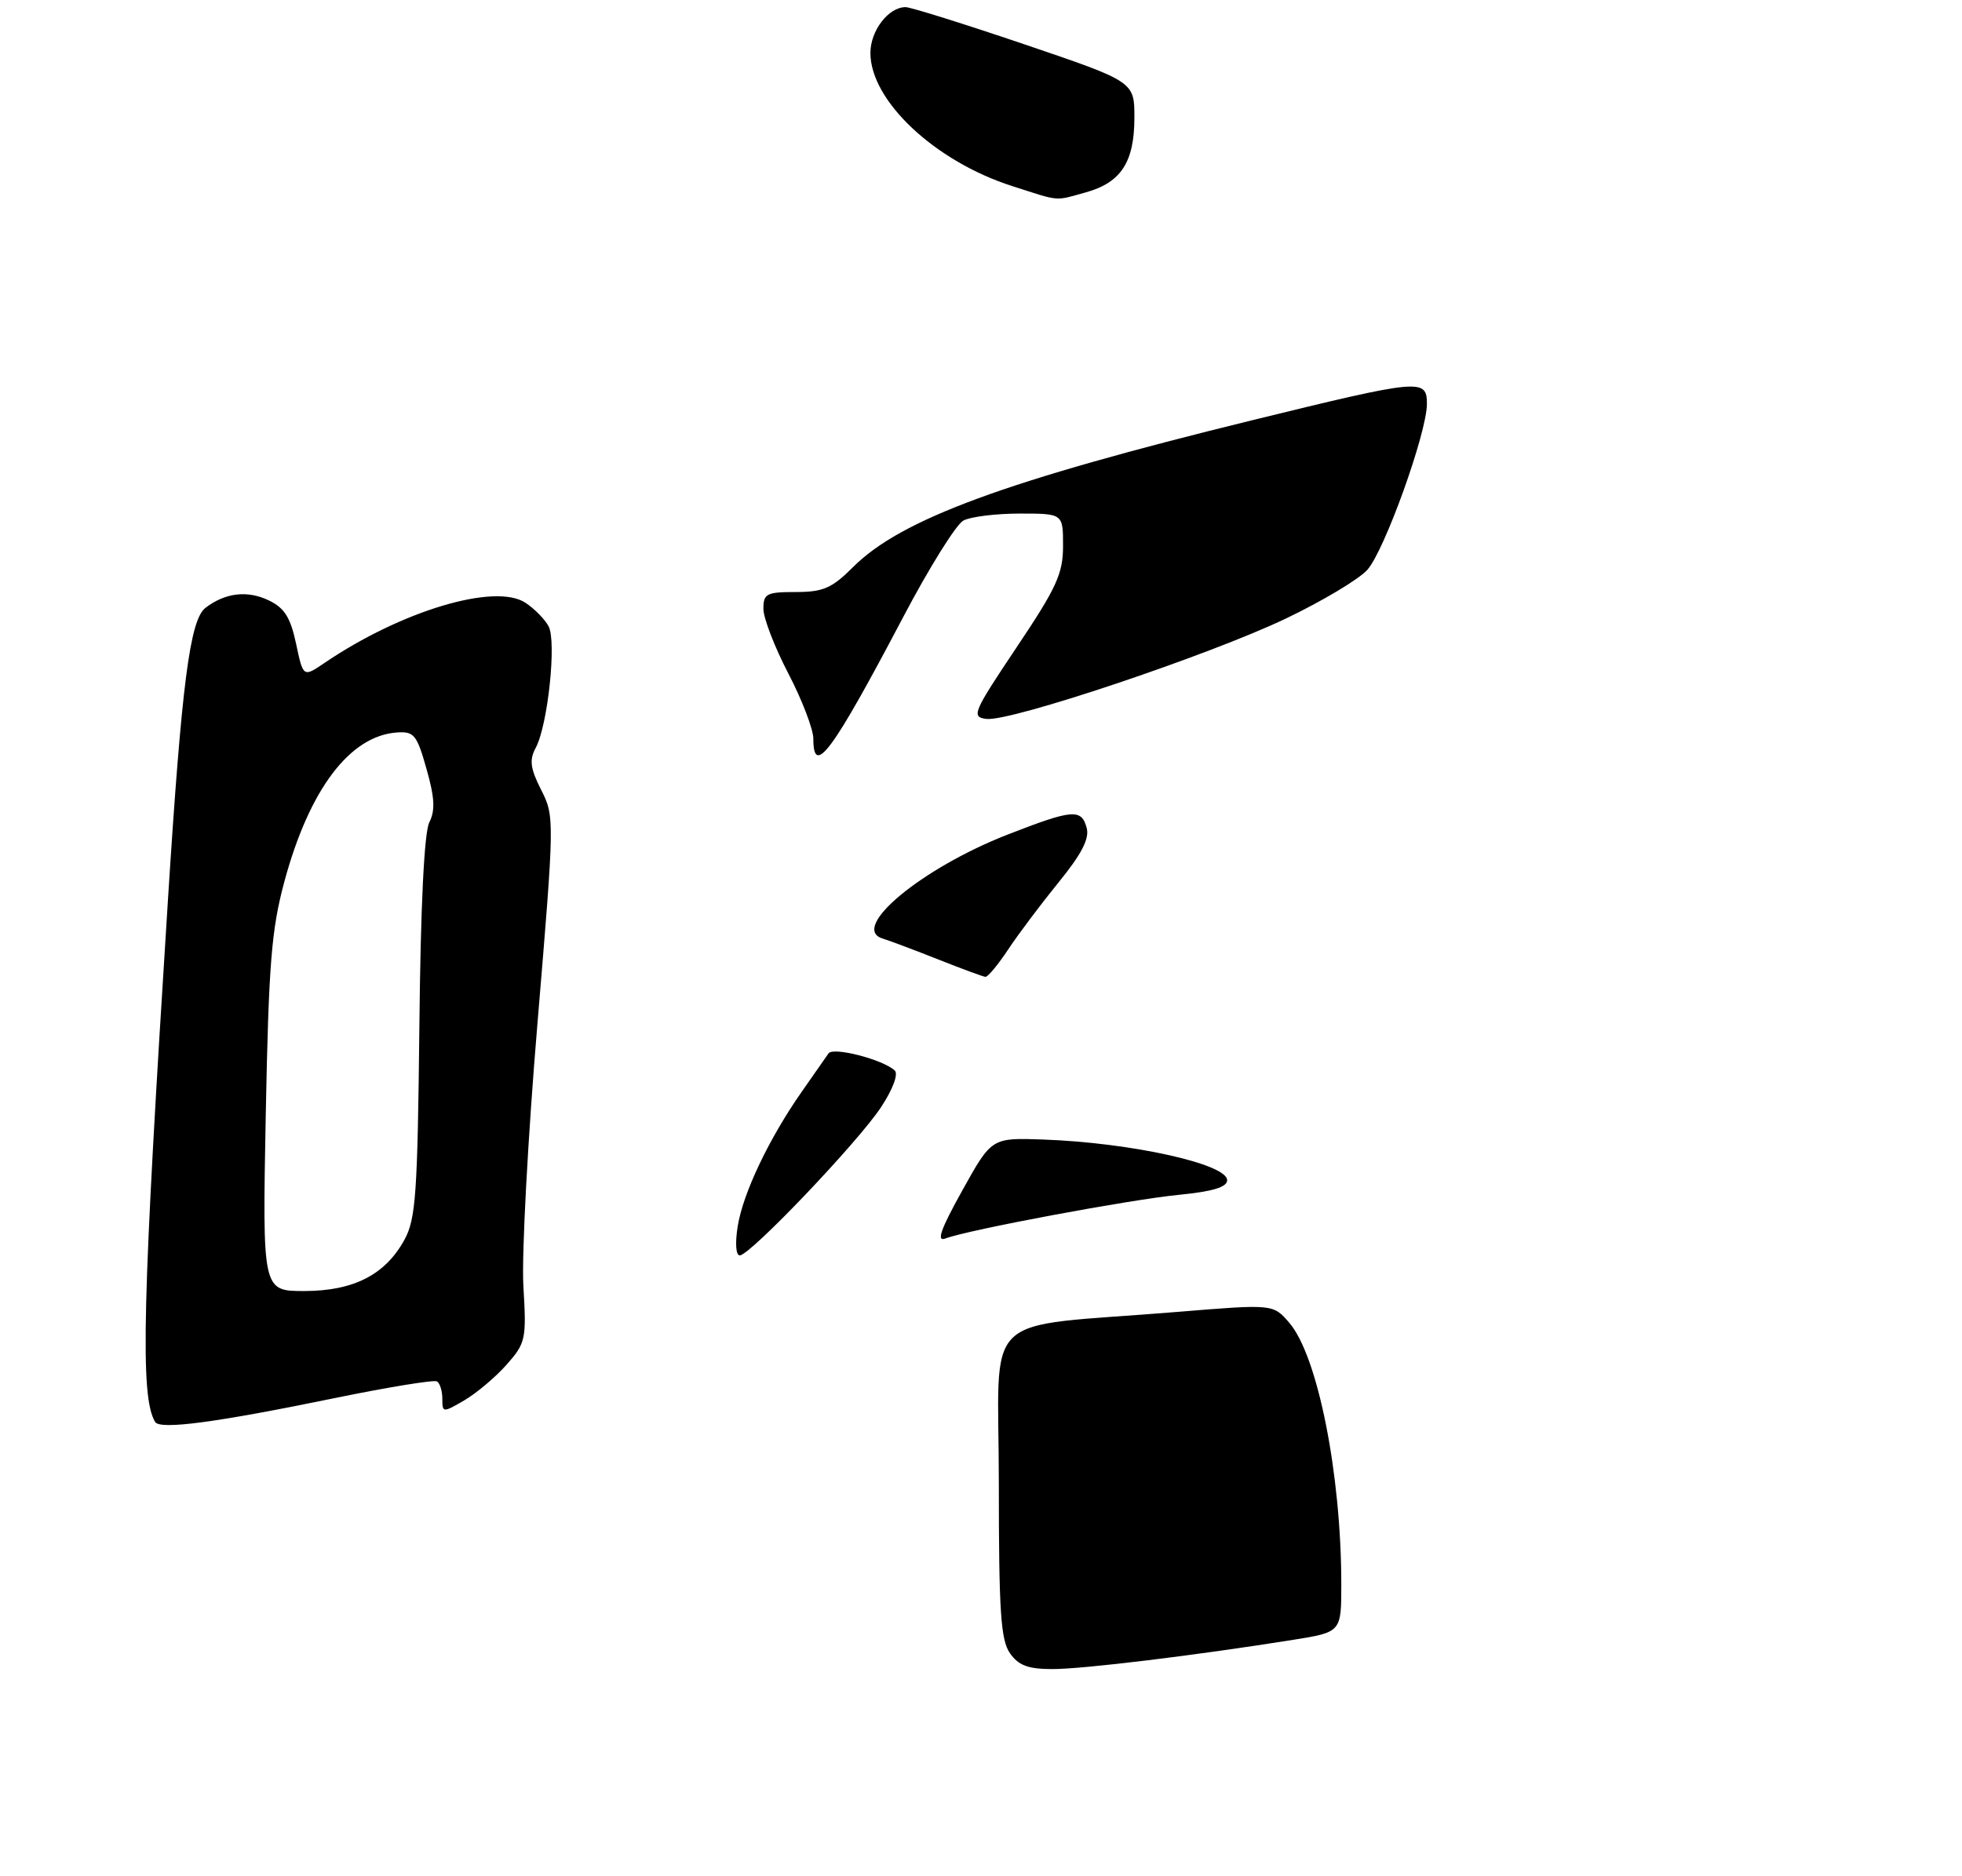 <?xml version="1.0" encoding="UTF-8" standalone="no"?>
<!DOCTYPE svg PUBLIC "-//W3C//DTD SVG 1.1//EN" "http://www.w3.org/Graphics/SVG/1.1/DTD/svg11.dtd" >
<svg xmlns="http://www.w3.org/2000/svg" xmlns:xlink="http://www.w3.org/1999/xlink" version="1.1" viewBox="0 0 275 263">
 <g >
 <path fill="currentColor"
d=" M 46.86 196.02 C 54.36 194.48 60.84 193.42 61.25 193.67 C 61.66 193.92 62.00 195.02 62.00 196.12 C 62.00 198.07 62.07 198.08 65.10 196.31 C 66.80 195.31 69.46 193.07 71.01 191.32 C 73.69 188.28 73.80 187.78 73.36 180.32 C 73.10 176.02 73.99 159.45 75.33 143.50 C 77.73 114.82 77.74 114.46 75.85 110.74 C 74.32 107.71 74.17 106.55 75.09 104.84 C 76.79 101.66 78.03 89.93 76.89 87.80 C 76.36 86.81 74.90 85.33 73.64 84.50 C 69.37 81.70 56.24 85.64 45.50 92.93 C 42.50 94.97 42.50 94.97 41.50 90.25 C 40.71 86.55 39.87 85.23 37.67 84.17 C 34.67 82.73 31.57 83.10 28.81 85.21 C 26.62 86.88 25.47 95.77 23.55 126.00 C 19.93 182.91 19.61 195.76 21.74 199.35 C 22.41 200.48 30.25 199.44 46.86 196.02 Z  M 152.22 26.96 C 157.13 25.59 159.00 22.71 159.00 16.50 C 159.00 11.45 159.00 11.45 143.60 6.22 C 135.13 3.35 127.63 1.00 126.93 1.00 C 124.53 1.00 122.00 4.30 122.00 7.42 C 122.00 14.14 131.05 22.63 141.91 26.10 C 148.71 28.28 147.74 28.20 152.22 26.96 Z  M 141.56 231.78 C 140.26 229.93 140.00 225.88 140.00 207.91 C 140.00 183.25 136.90 186.23 164.97 183.93 C 178.45 182.82 178.45 182.82 180.71 185.45 C 184.70 190.09 188.00 206.69 188.00 222.13 C 188.00 228.82 188.00 228.82 181.25 229.90 C 167.52 232.09 151.80 234.00 147.52 234.00 C 144.10 234.00 142.77 233.50 141.56 231.78 Z  M 103.40 171.92 C 104.14 167.28 107.79 159.61 112.38 153.05 C 114.10 150.60 115.78 148.18 116.13 147.68 C 116.78 146.74 123.73 148.53 125.41 150.08 C 125.94 150.57 125.15 152.70 123.50 155.21 C 120.30 160.08 105.14 176.00 103.69 176.00 C 103.14 176.00 103.02 174.29 103.40 171.92 Z  M 134.88 166.90 C 138.99 159.50 138.99 159.50 146.24 159.76 C 158.51 160.20 172.00 163.18 172.00 165.46 C 172.00 166.43 170.01 167.04 165.25 167.51 C 158.30 168.19 135.65 172.43 132.52 173.63 C 131.22 174.13 131.82 172.40 134.88 166.90 Z  M 131.50 134.51 C 128.20 133.20 124.69 131.88 123.71 131.58 C 119.03 130.14 129.14 121.73 141.22 117.01 C 150.38 113.44 151.59 113.34 152.32 116.10 C 152.71 117.60 151.58 119.77 148.37 123.71 C 145.90 126.75 142.72 130.98 141.31 133.11 C 139.89 135.25 138.46 136.98 138.12 136.95 C 137.78 136.92 134.80 135.82 131.50 134.51 Z  M 114.00 103.57 C 114.00 102.24 112.42 98.12 110.50 94.43 C 108.58 90.74 107.00 86.65 107.00 85.36 C 107.00 83.23 107.44 83.00 111.53 83.00 C 115.38 83.00 116.60 82.47 119.57 79.50 C 126.28 72.79 140.88 67.42 175.49 58.92 C 199.15 53.12 200.00 53.04 200.00 56.63 C 200.00 60.66 194.06 77.20 191.65 79.89 C 190.47 81.21 185.33 84.28 180.23 86.72 C 169.42 91.88 141.56 101.22 138.25 100.79 C 136.11 100.52 136.37 99.90 142.48 90.77 C 148.11 82.37 149.00 80.43 149.00 76.52 C 149.00 72.00 149.00 72.00 142.93 72.00 C 139.60 72.00 136.04 72.44 135.03 72.98 C 134.02 73.52 130.23 79.60 126.61 86.48 C 116.62 105.46 114.00 109.01 114.00 103.57 Z  M 37.25 156.25 C 37.66 135.09 38.04 130.35 39.86 123.59 C 43.35 110.68 49.02 103.16 55.63 102.69 C 58.03 102.52 58.43 103.01 59.78 107.80 C 60.93 111.84 61.02 113.62 60.17 115.30 C 59.46 116.71 58.95 127.04 58.78 144.00 C 58.53 167.29 58.28 170.90 56.70 173.79 C 54.01 178.72 49.57 180.99 42.64 181.00 C 36.78 181.00 36.78 181.00 37.25 156.25 Z "/>
</g>
</svg>